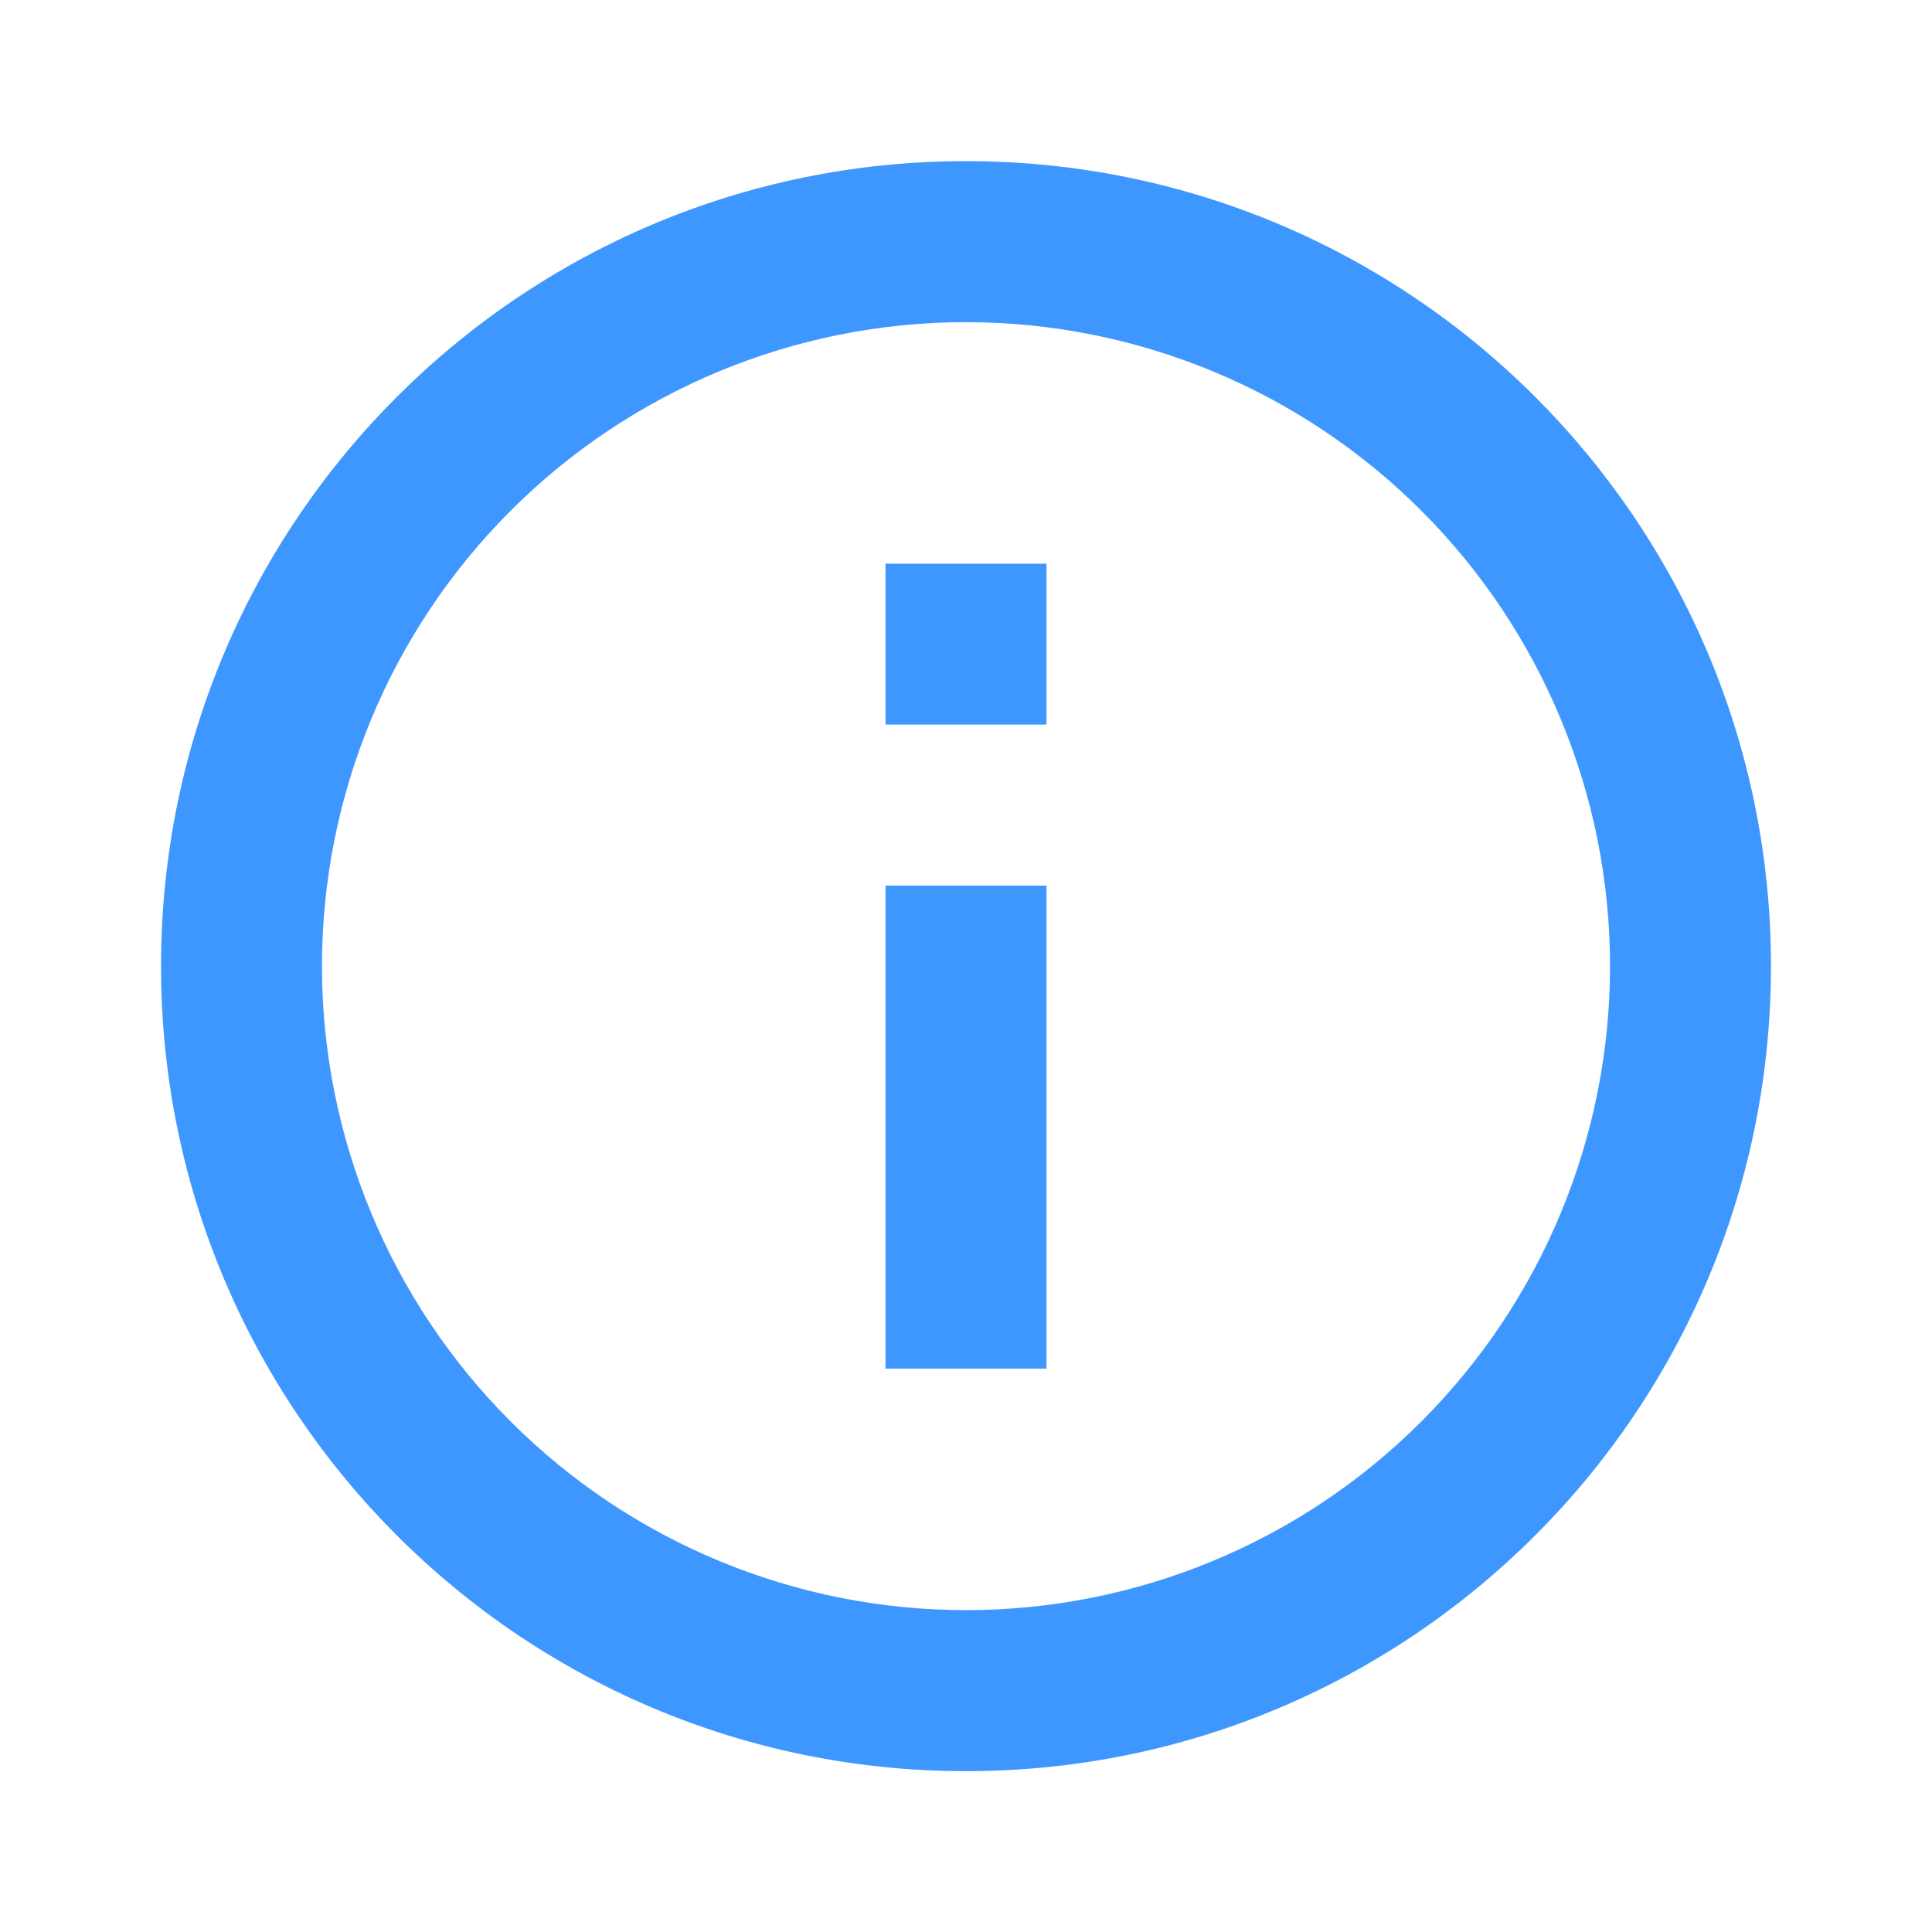 <svg width="20" height="20" viewBox="0 0 20 20" fill="none" xmlns="http://www.w3.org/2000/svg">
<g clip-path="url(#clip0_6410_30436)">
<path d="M10 18.335C5.398 18.335 1.667 14.604 1.667 10.001C1.667 5.399 5.398 1.668 10 1.668C14.603 1.668 18.333 5.399 18.333 10.001C18.333 14.604 14.603 18.335 10 18.335ZM10 16.668C11.768 16.668 13.464 15.966 14.714 14.715C15.964 13.465 16.667 11.769 16.667 10.001C16.667 8.233 15.964 6.537 14.714 5.287C13.464 4.037 11.768 3.335 10 3.335C8.232 3.335 6.536 4.037 5.286 5.287C4.036 6.537 3.333 8.233 3.333 10.001C3.333 11.769 4.036 13.465 5.286 14.715C6.536 15.966 8.232 16.668 10 16.668ZM9.167 5.835H10.833V7.501H9.167V5.835ZM9.167 9.168H10.833V14.168H9.167V9.168Z" fill="#3E97FF"/>
</g>
<defs>
<clipPath id="clip0_6410_30436">
<rect width="20" height="20" fill="white"/>
</clipPath>
</defs>
</svg>
